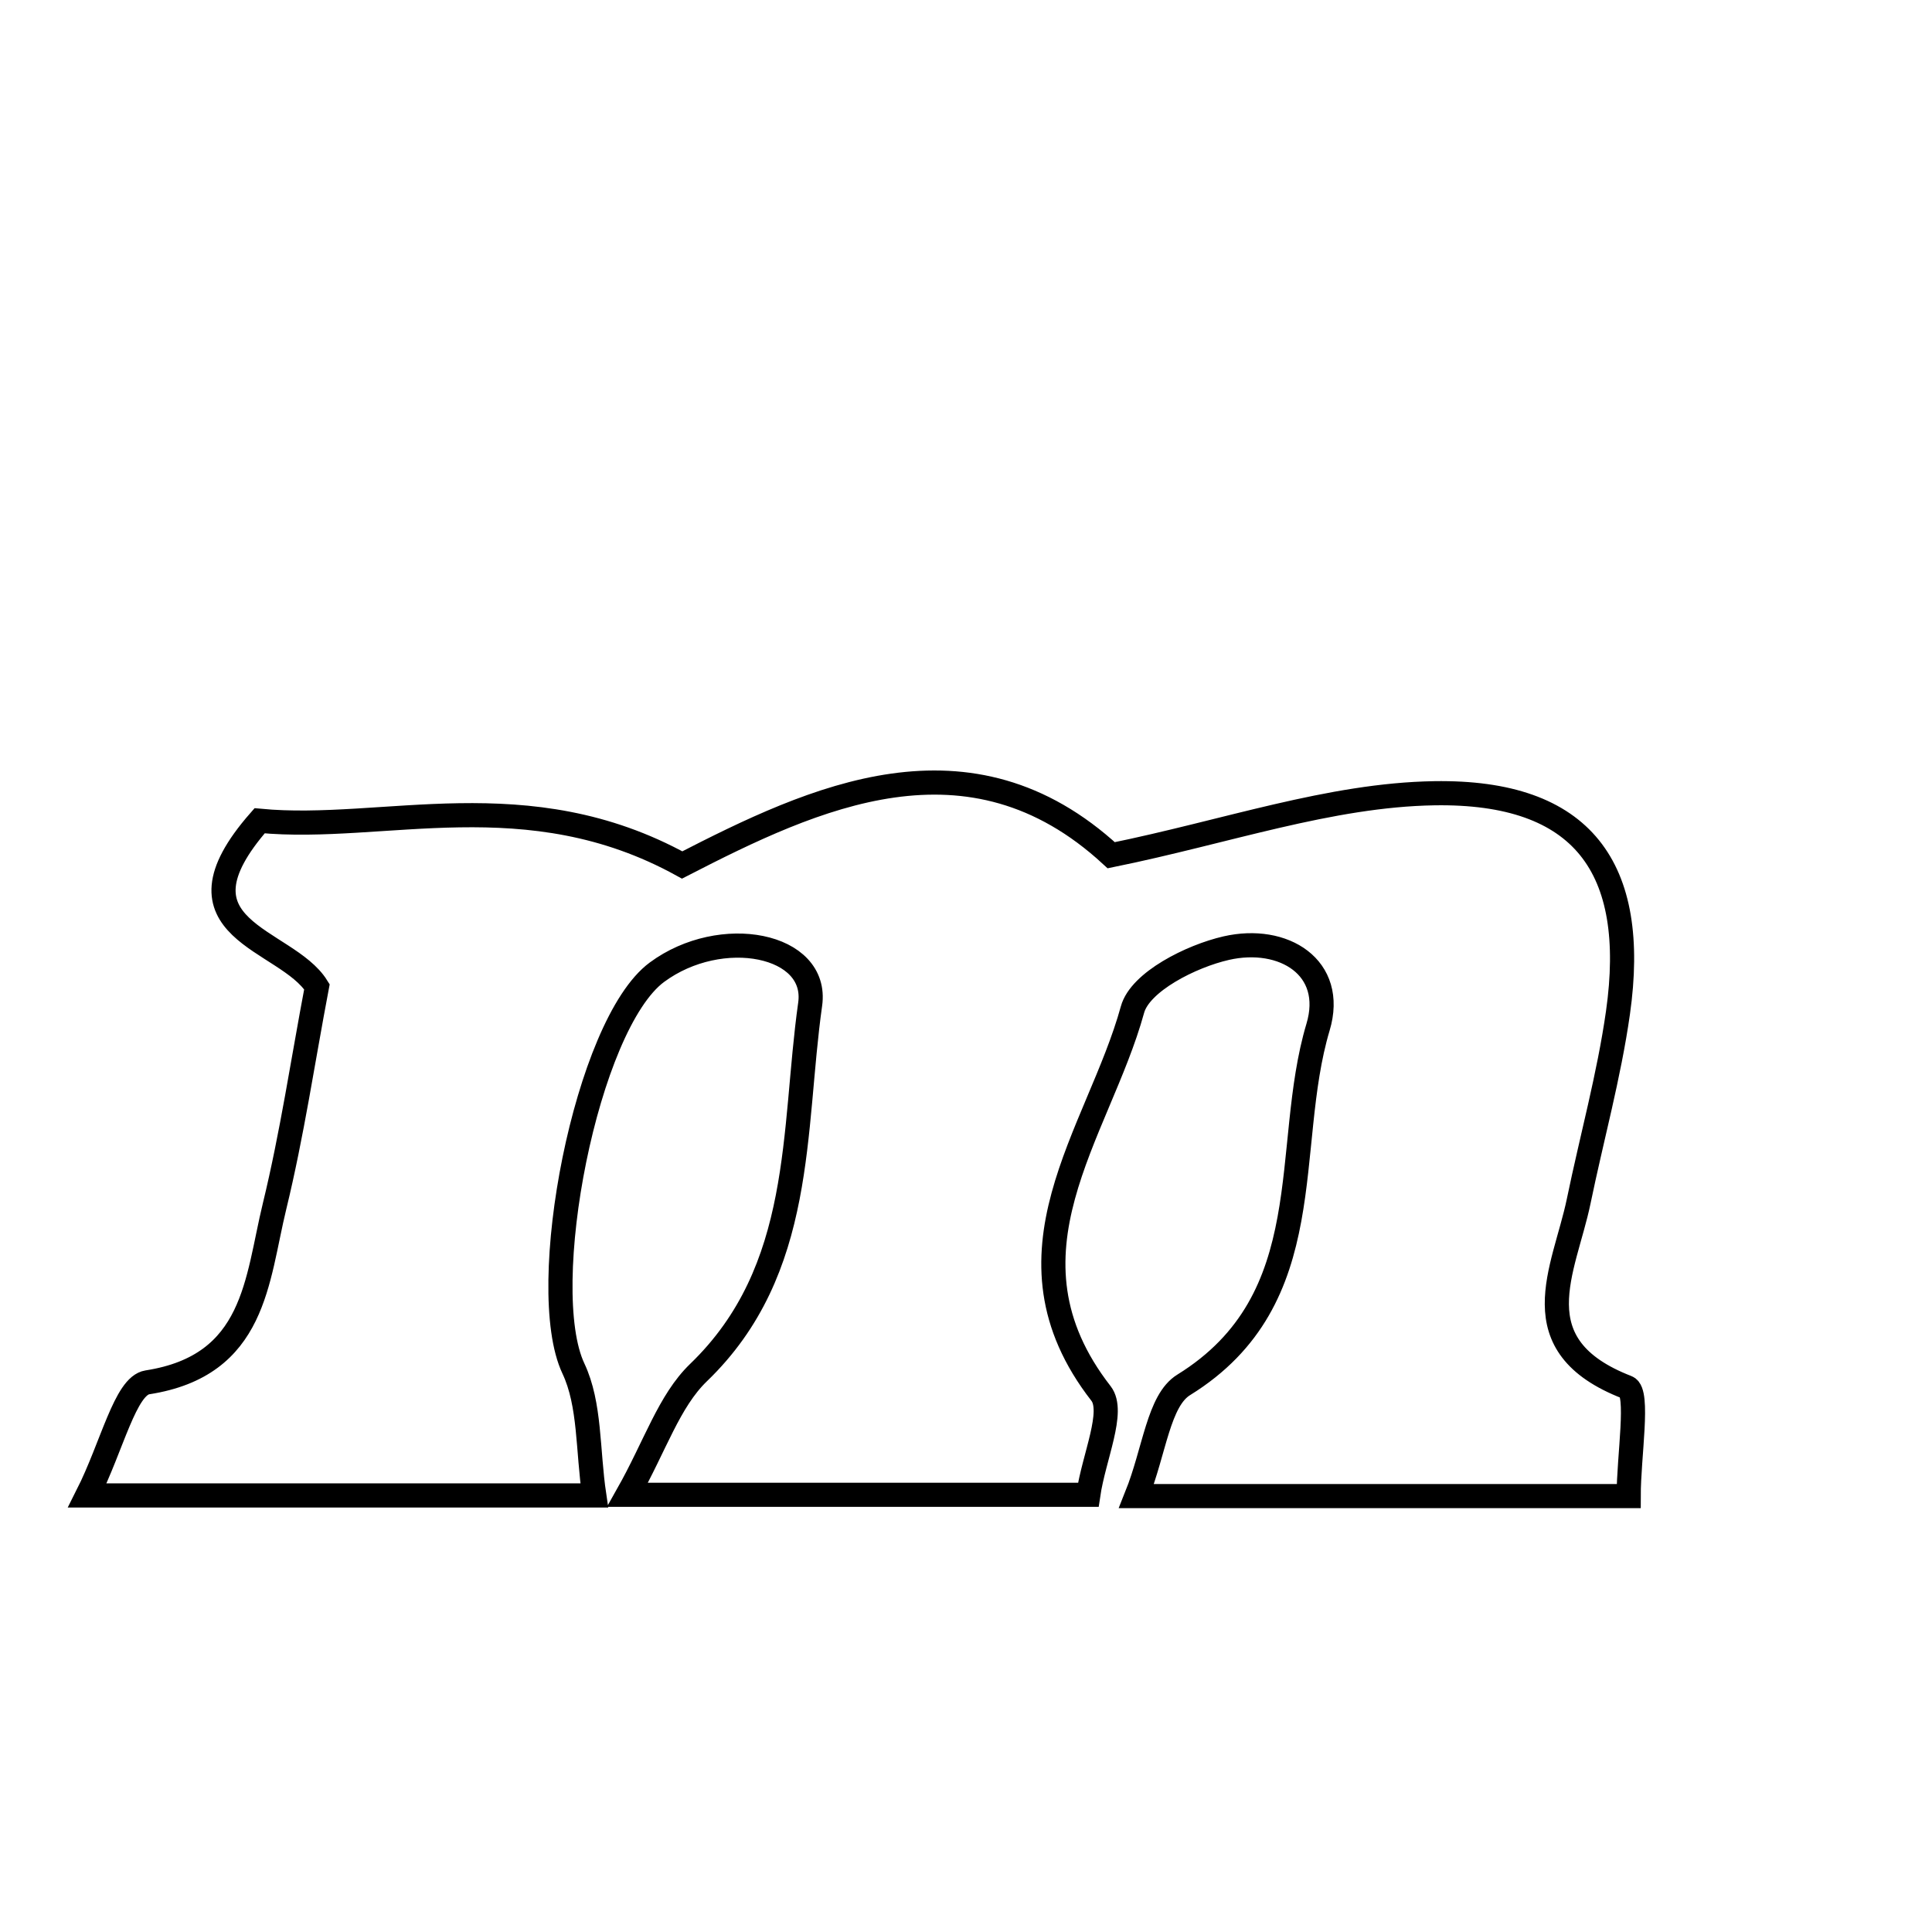 <svg xmlns="http://www.w3.org/2000/svg" viewBox="0.0 0.0 24.0 24.0" height="200px" width="200px"><path fill="none" stroke="black" stroke-width=".3" stroke-opacity="1.0"  filling="0" d="M17.818 9.854 C19.662 9.825 20.354 10.778 20.099 12.58 C19.987 13.368 19.772 14.141 19.611 14.922 C19.433 15.779 18.865 16.713 20.212 17.234 C20.365 17.293 20.232 18.091 20.232 18.585 C18.136 18.585 16.242 18.585 14.118 18.585 C14.344 18.021 14.391 17.396 14.705 17.203 C16.43 16.135 15.924 14.264 16.373 12.76 C16.596 12.016 15.942 11.616 15.233 11.778 C14.795 11.878 14.162 12.197 14.068 12.542 C13.643 14.084 12.331 15.58 13.677 17.31 C13.851 17.534 13.589 18.096 13.519 18.569 C11.656 18.569 9.893 18.569 7.796 18.569 C8.14 17.959 8.311 17.404 8.677 17.051 C10.004 15.773 9.842 14.047 10.064 12.476 C10.171 11.725 8.957 11.489 8.161 12.077 C7.282 12.726 6.651 15.998 7.123 17 C7.334 17.448 7.298 18.013 7.382 18.577 C5.191 18.577 3.297 18.577 1.085 18.577 C1.393 17.967 1.557 17.214 1.831 17.172 C3.177 16.963 3.187 15.901 3.411 14.983 C3.628 14.091 3.762 13.18 3.937 12.258 C3.557 11.648 2.031 11.557 3.225 10.196 C4.767 10.343 6.547 9.684 8.474 10.745 C10.113 9.902 12.041 8.998 13.804 10.624 C15.23 10.334 16.521 9.875 17.818 9.854"></path></svg>